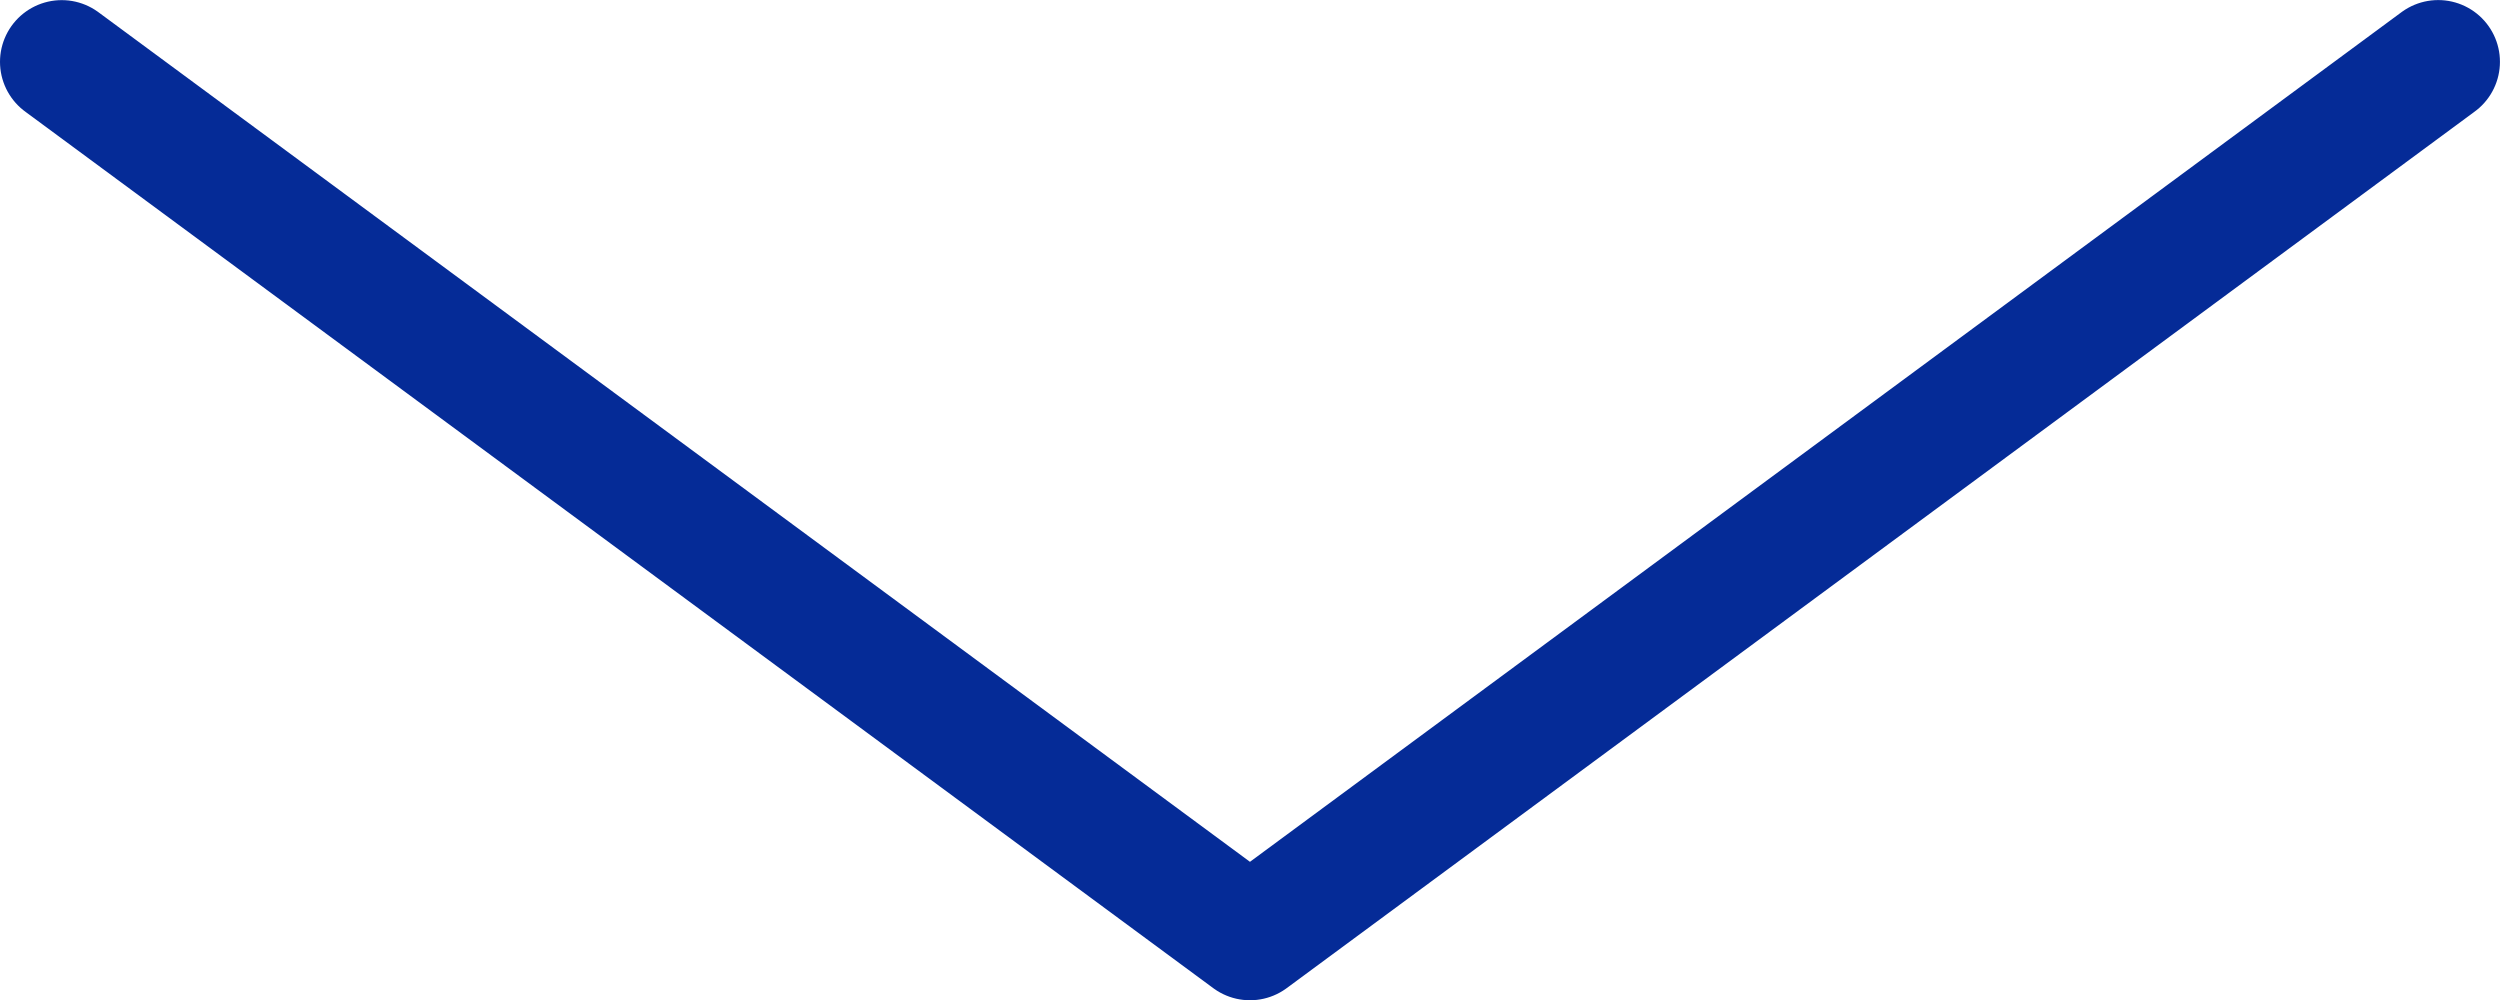<svg xmlns="http://www.w3.org/2000/svg" width="39.975" height="15.994" viewBox="285.248 316.654 39.975 15.994"><path fill="none" stroke="#052b97" stroke-width="1.974" stroke-linecap="round" stroke-linejoin="round" stroke-miterlimit="10" d="M286.235 317.643l19 14.018 19-14.019"/></svg>
